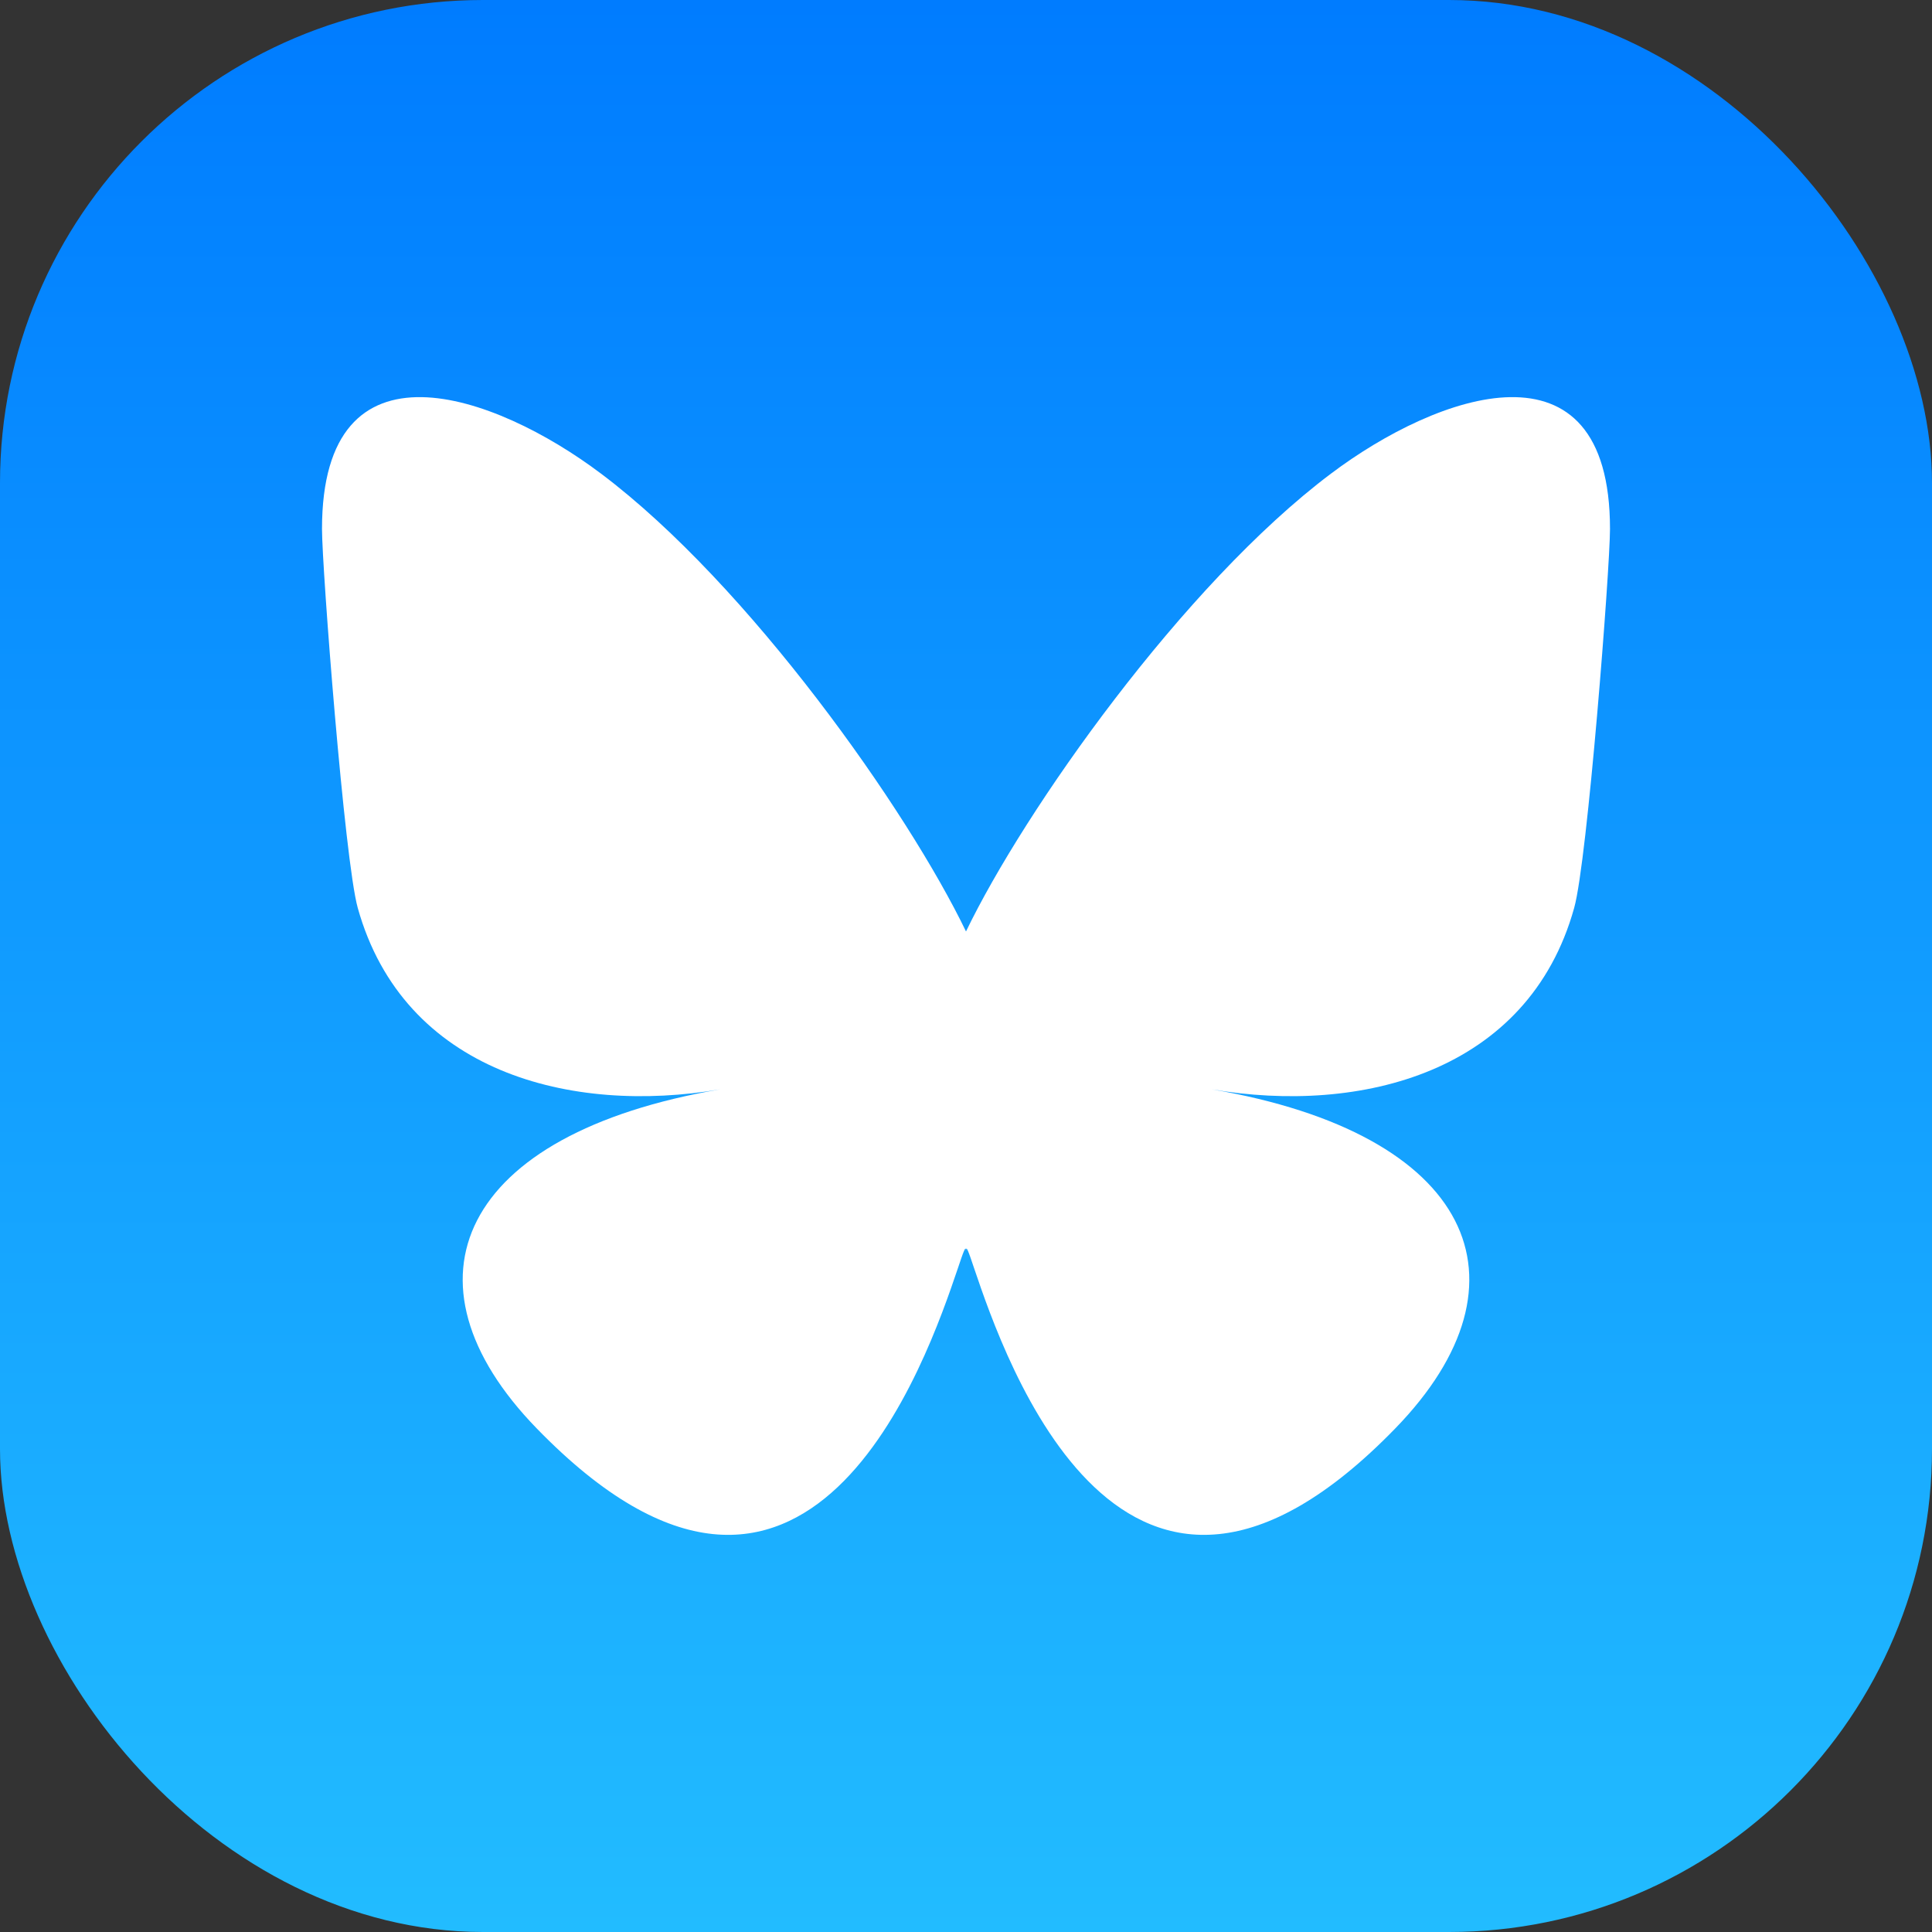 <svg width="24" height="24" viewBox="0 0 24 24" fill="none" xmlns="http://www.w3.org/2000/svg">
<rect x="0" y="0" width="24" height="24" fill="#333333" stroke="none"/>
<rect width="24" height="24" rx="6" fill="url(#paint0_linear_1386_30)"/>
<path d="M7.468 5.885C9.303 7.266 11.276 10.068 12 11.571V15.541C12 15.457 11.967 15.552 11.898 15.758C11.52 16.872 10.043 21.22 6.667 17.744C4.889 15.914 5.712 14.084 8.948 13.532C7.097 13.848 5.016 13.325 4.444 11.278C4.28 10.689 4 7.061 4 6.571C4 4.116 6.145 4.888 7.468 5.885ZM16.532 5.885C14.697 7.266 12.724 10.068 12 11.571V15.541C12 15.457 12.033 15.552 12.102 15.758C12.48 16.872 13.957 21.22 17.333 17.744C19.111 15.914 18.288 14.084 15.052 13.532C16.903 13.848 18.985 13.325 19.555 11.278C19.72 10.689 20 7.061 20 6.571C20 4.116 17.855 4.888 16.532 5.885Z" fill="white"/>
<defs>
<linearGradient id="paint0_linear_1386_30" x1="12" y1="0" x2="12" y2="24" gradientUnits="userSpaceOnUse">
<stop stop-color="#007CFF"/>
<stop offset="1" stop-color="#22BCFF"/>
</linearGradient>
</defs>
</svg>
